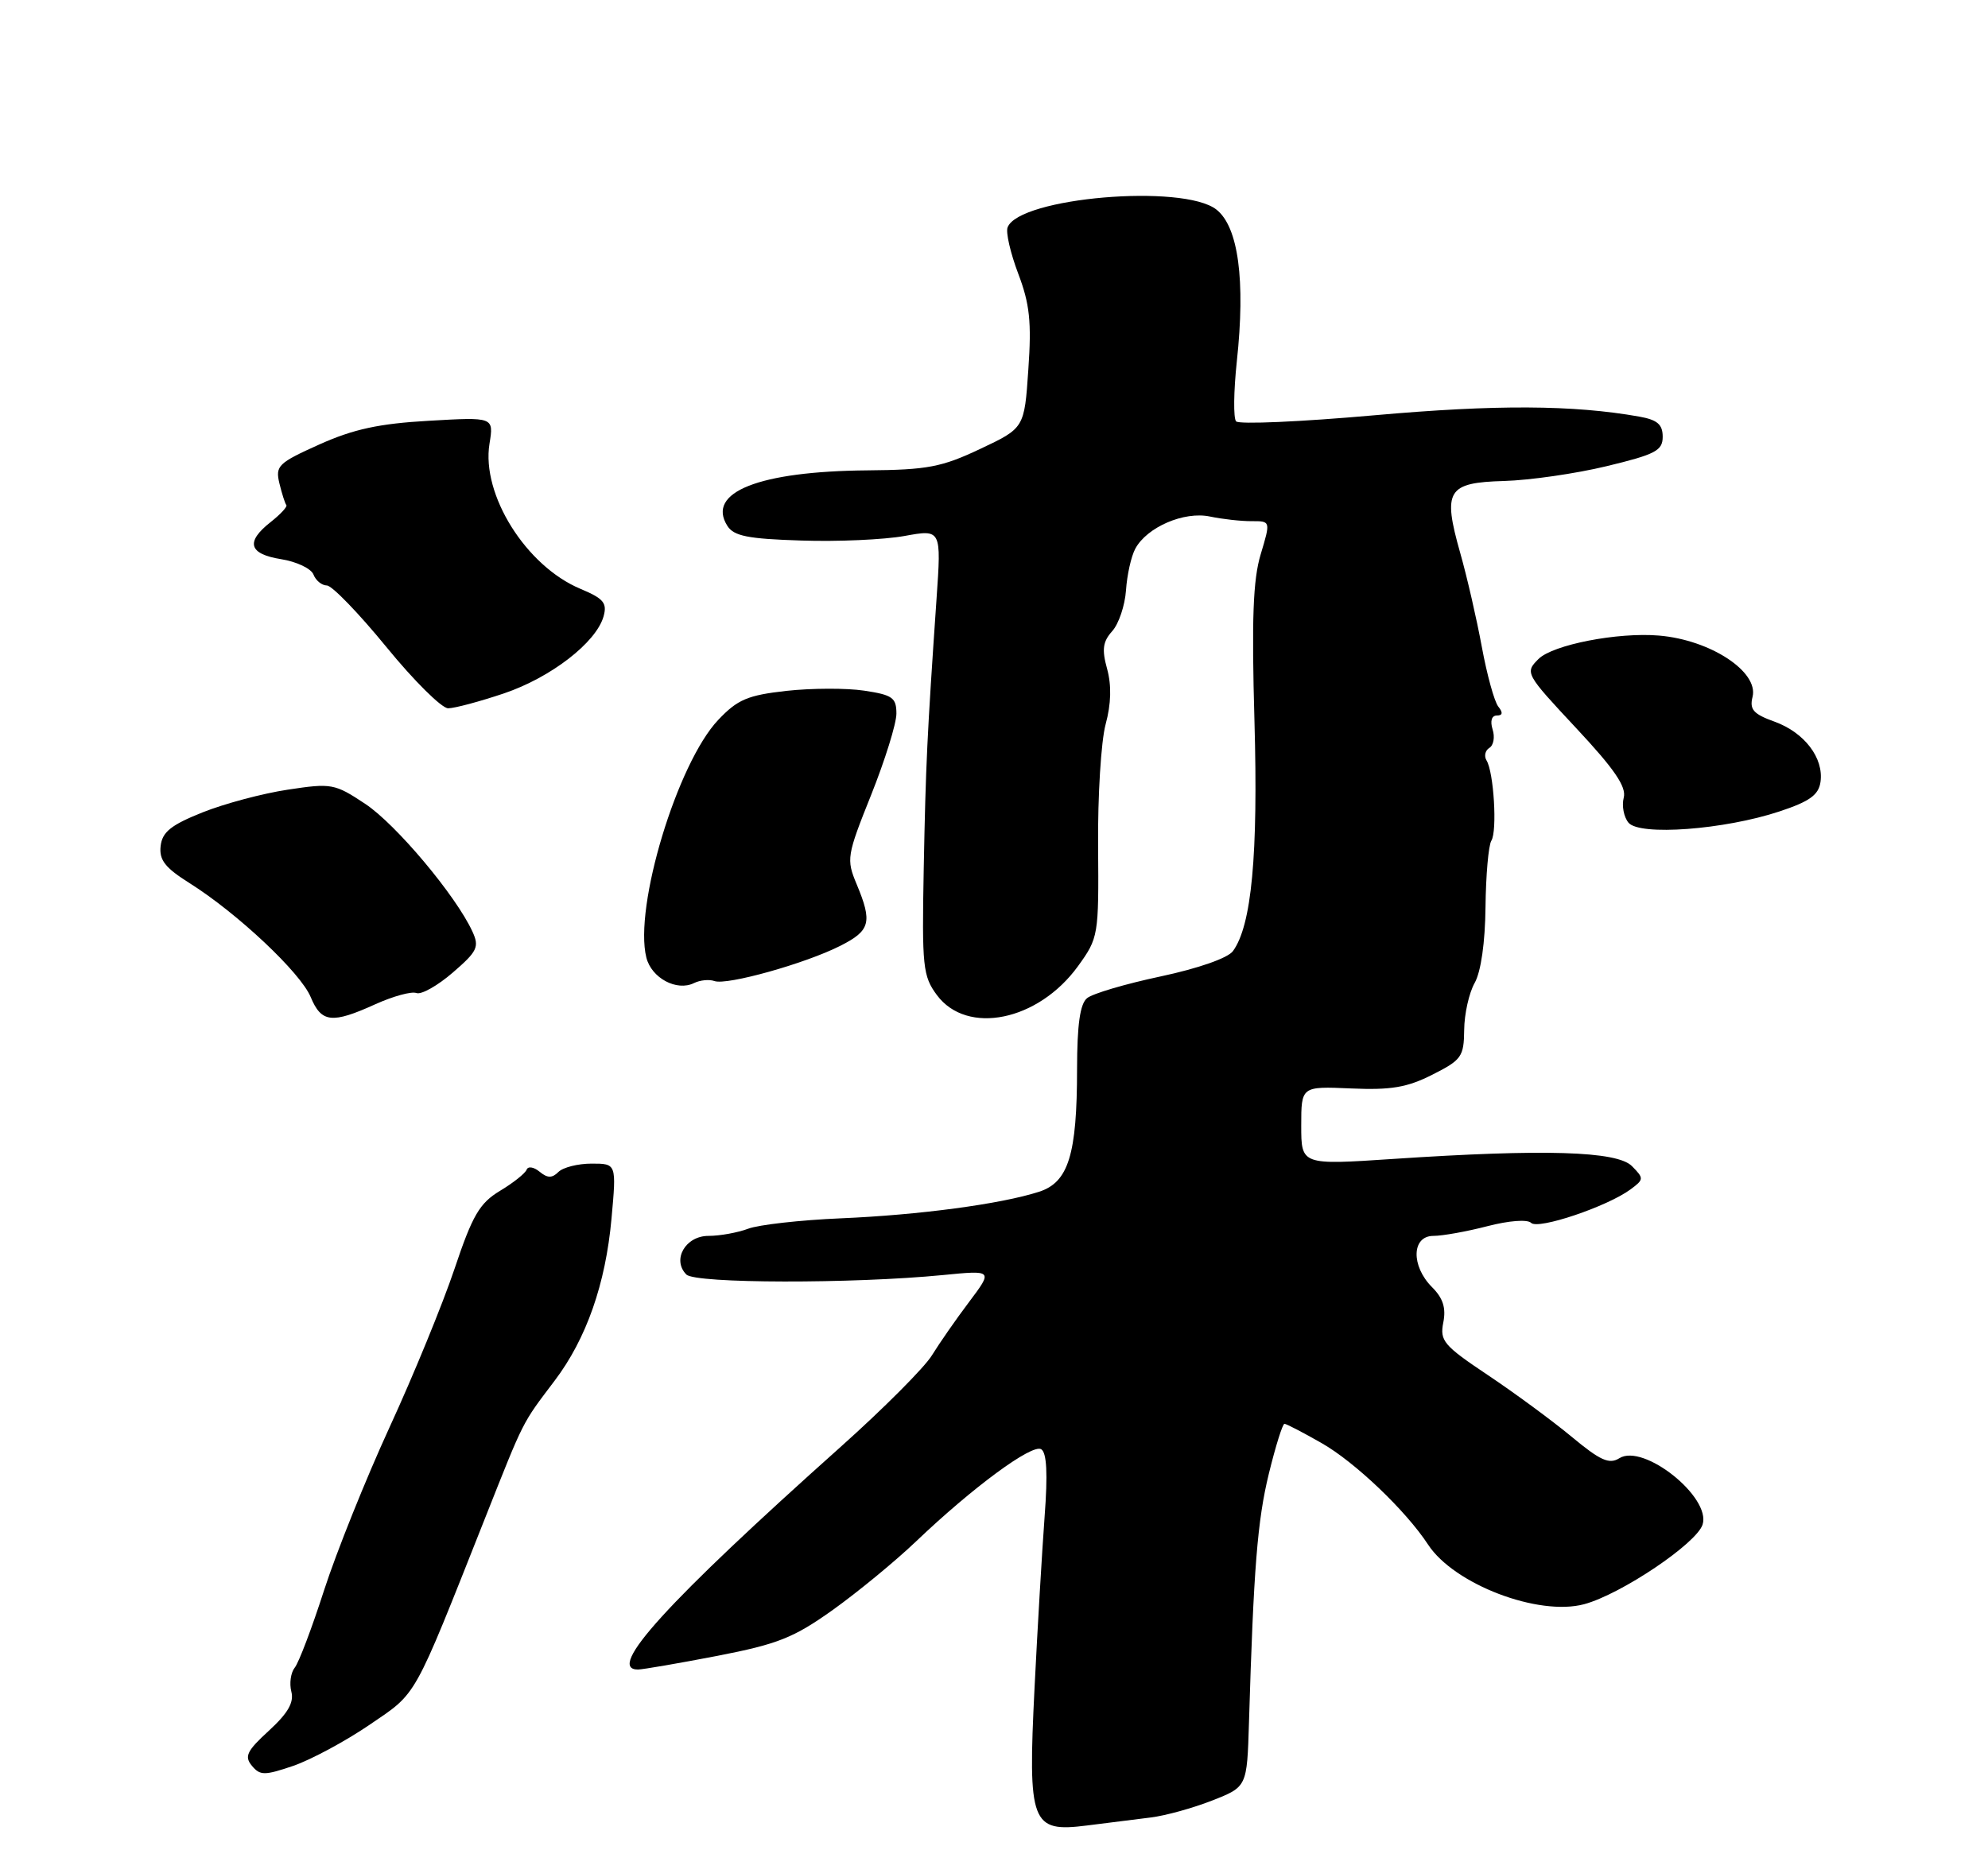 <?xml version="1.0" encoding="UTF-8" standalone="no"?>
<!DOCTYPE svg PUBLIC "-//W3C//DTD SVG 1.1//EN" "http://www.w3.org/Graphics/SVG/1.1/DTD/svg11.dtd" >
<svg xmlns="http://www.w3.org/2000/svg" xmlns:xlink="http://www.w3.org/1999/xlink" version="1.1" viewBox="0 0 275 256">
 <g >
 <path fill="currentColor"
d=" M 159.19 251.47 C 161.22 251.22 165.05 250.16 167.69 249.12 C 172.50 247.23 172.50 247.23 172.77 238.36 C 173.41 216.99 173.94 210.38 175.52 203.90 C 176.45 200.10 177.42 197.00 177.68 197.00 C 177.93 197.00 180.25 198.20 182.82 199.67 C 187.41 202.28 194.47 209.01 197.55 213.72 C 201.15 219.21 212.82 223.66 219.14 221.96 C 224.23 220.59 234.69 213.56 235.52 210.94 C 236.72 207.15 227.35 199.67 224.01 201.76 C 222.60 202.64 221.37 202.09 217.39 198.78 C 214.70 196.55 209.48 192.71 205.80 190.25 C 199.70 186.17 199.15 185.52 199.65 182.99 C 200.05 180.98 199.62 179.62 198.10 178.10 C 195.16 175.16 195.27 171.00 198.28 171.00 C 199.54 171.00 202.89 170.40 205.74 169.66 C 208.75 168.88 211.29 168.69 211.80 169.20 C 212.77 170.17 222.36 166.93 225.56 164.56 C 227.41 163.19 227.42 163.04 225.75 161.35 C 223.70 159.26 213.61 158.96 192.75 160.35 C 180.00 161.20 180.00 161.20 180.00 155.75 C 180.00 150.30 180.00 150.30 186.88 150.60 C 192.40 150.84 194.63 150.47 198.13 148.70 C 202.18 146.66 202.50 146.21 202.54 142.50 C 202.56 140.30 203.21 137.38 203.99 136.00 C 204.86 134.46 205.44 130.41 205.49 125.50 C 205.54 121.10 205.90 116.97 206.30 116.32 C 207.13 114.98 206.64 106.84 205.63 105.21 C 205.27 104.62 205.44 103.84 206.02 103.48 C 206.61 103.13 206.81 101.97 206.47 100.92 C 206.11 99.76 206.34 99.00 207.06 99.00 C 207.87 99.00 207.93 98.60 207.25 97.75 C 206.71 97.06 205.69 93.35 204.98 89.50 C 204.27 85.65 202.93 79.80 201.99 76.50 C 199.54 67.85 200.20 66.77 208.06 66.55 C 211.60 66.45 217.99 65.53 222.25 64.50 C 229.01 62.87 230.00 62.35 230.00 60.43 C 230.00 58.72 229.26 58.09 226.75 57.64 C 217.60 56.02 206.96 55.96 190.10 57.46 C 179.98 58.36 171.38 58.74 170.99 58.30 C 170.60 57.86 170.65 54.12 171.09 50.00 C 172.30 38.78 171.30 31.38 168.27 29.00 C 163.69 25.39 140.96 27.33 139.38 31.46 C 139.11 32.15 139.78 35.03 140.85 37.86 C 142.44 42.04 142.71 44.54 142.25 51.12 C 141.70 59.23 141.70 59.23 135.60 62.11 C 130.27 64.63 128.30 65.01 120.00 65.08 C 104.98 65.21 97.68 68.10 100.61 72.75 C 101.50 74.17 103.44 74.56 110.86 74.79 C 115.89 74.96 122.30 74.67 125.11 74.16 C 130.22 73.23 130.22 73.23 129.55 82.87 C 128.24 101.92 128.06 105.71 127.78 120.18 C 127.52 133.76 127.66 135.06 129.60 137.68 C 133.77 143.29 143.62 141.27 149.12 133.68 C 151.95 129.76 152.00 129.47 151.90 117.08 C 151.84 110.15 152.31 102.56 152.94 100.22 C 153.71 97.37 153.77 94.84 153.15 92.56 C 152.40 89.86 152.55 88.78 153.85 87.33 C 154.76 86.32 155.61 83.78 155.76 81.67 C 155.90 79.57 156.47 76.99 157.04 75.93 C 158.64 72.94 163.79 70.71 167.38 71.47 C 169.10 71.83 171.69 72.12 173.14 72.11 C 175.77 72.10 175.77 72.10 174.39 76.70 C 173.33 80.21 173.13 85.68 173.53 99.79 C 174.05 118.30 173.14 128.06 170.55 131.60 C 169.85 132.56 165.76 133.99 160.55 135.10 C 155.70 136.13 151.12 137.48 150.37 138.11 C 149.40 138.91 149.00 141.79 148.99 147.87 C 148.99 159.77 147.80 163.59 143.72 164.90 C 138.43 166.60 127.15 168.11 116.30 168.57 C 110.69 168.81 104.93 169.46 103.49 170.01 C 102.05 170.55 99.58 171.00 98.00 171.00 C 94.81 171.00 92.92 174.32 94.95 176.35 C 96.20 177.60 117.92 177.64 130.43 176.42 C 137.36 175.74 137.36 175.74 134.07 180.12 C 132.25 182.53 129.94 185.86 128.91 187.53 C 127.89 189.20 122.21 194.90 116.28 200.20 C 92.25 221.67 83.76 231.01 88.25 231.00 C 88.94 230.99 93.87 230.14 99.22 229.11 C 107.61 227.48 109.79 226.61 115.22 222.74 C 118.67 220.27 123.85 216.01 126.72 213.27 C 134.56 205.79 142.77 199.74 144.03 200.52 C 144.80 200.99 144.95 203.91 144.50 209.85 C 144.15 214.61 143.52 225.25 143.11 233.50 C 142.17 252.35 142.63 253.56 150.35 252.58 C 153.18 252.22 157.16 251.72 159.19 251.47 Z  M 51.10 238.66 C 57.79 234.09 57.02 235.48 67.12 210.00 C 72.56 196.28 72.16 197.07 76.72 191.04 C 81.11 185.24 83.77 177.66 84.59 168.60 C 85.28 161.00 85.28 161.00 81.84 161.00 C 79.95 161.00 77.88 161.52 77.24 162.16 C 76.37 163.03 75.73 163.02 74.64 162.12 C 73.84 161.46 73.04 161.33 72.85 161.84 C 72.66 162.34 71.00 163.67 69.16 164.77 C 66.33 166.48 65.36 168.14 62.86 175.60 C 61.23 180.44 57.20 190.28 53.90 197.45 C 50.60 204.63 46.53 214.78 44.84 220.00 C 43.16 225.22 41.33 230.06 40.77 230.74 C 40.22 231.43 40.01 232.92 40.30 234.05 C 40.69 235.55 39.84 237.03 37.21 239.45 C 34.15 242.25 33.77 243.02 34.84 244.31 C 35.98 245.68 36.58 245.68 40.56 244.33 C 43.00 243.49 47.75 240.94 51.10 238.66 Z  M 51.94 138.94 C 54.38 137.84 56.92 137.14 57.60 137.40 C 58.27 137.66 60.54 136.38 62.63 134.57 C 66.04 131.63 66.33 131.02 65.35 128.89 C 63.07 123.92 54.77 114.04 50.53 111.23 C 46.30 108.42 45.86 108.34 39.81 109.26 C 36.34 109.78 31.02 111.20 28.00 112.41 C 23.65 114.15 22.44 115.12 22.22 117.06 C 22.00 118.99 22.83 120.06 26.22 122.19 C 32.84 126.36 41.58 134.58 42.98 137.96 C 44.46 141.51 45.91 141.68 51.94 138.94 Z  M 98.83 135.74 C 100.55 136.36 111.43 133.31 116.25 130.86 C 120.40 128.76 120.70 127.61 118.50 122.34 C 117.06 118.89 117.13 118.41 120.50 110.00 C 122.42 105.19 124.00 100.12 124.00 98.74 C 124.00 96.53 123.46 96.15 119.54 95.56 C 117.09 95.19 112.26 95.21 108.79 95.59 C 103.43 96.19 102.03 96.78 99.36 99.60 C 93.69 105.58 87.66 125.51 89.41 132.49 C 90.12 135.33 93.62 137.20 96.00 136.02 C 96.83 135.61 98.10 135.48 98.83 135.74 Z  M 246.16 112.27 C 250.33 110.89 251.57 109.99 251.83 108.19 C 252.30 104.88 249.61 101.35 245.47 99.85 C 242.55 98.80 241.99 98.17 242.43 96.42 C 243.30 92.94 236.60 88.54 229.50 87.94 C 223.80 87.45 214.79 89.21 212.82 91.18 C 210.92 93.08 211.00 93.21 218.02 100.73 C 223.33 106.41 225.01 108.87 224.61 110.37 C 224.32 111.49 224.62 113.04 225.27 113.83 C 226.81 115.68 238.53 114.80 246.16 112.27 Z  M 69.71 95.94 C 76.21 93.74 82.46 88.91 83.49 85.29 C 84.01 83.43 83.50 82.82 80.31 81.48 C 72.78 78.34 66.57 68.44 67.71 61.40 C 68.31 57.70 68.31 57.70 59.33 58.22 C 52.45 58.61 48.92 59.37 44.19 61.49 C 38.48 64.06 38.07 64.45 38.65 66.88 C 39.00 68.32 39.43 69.67 39.61 69.88 C 39.79 70.09 38.82 71.14 37.47 72.21 C 33.93 74.98 34.39 76.65 38.89 77.37 C 41.03 77.71 43.04 78.67 43.36 79.49 C 43.68 80.32 44.51 81.00 45.22 81.01 C 45.92 81.01 49.62 84.84 53.44 89.51 C 57.25 94.18 61.10 98.00 61.99 98.00 C 62.88 98.00 66.35 97.07 69.71 95.94 Z "/>
</g>
</svg>